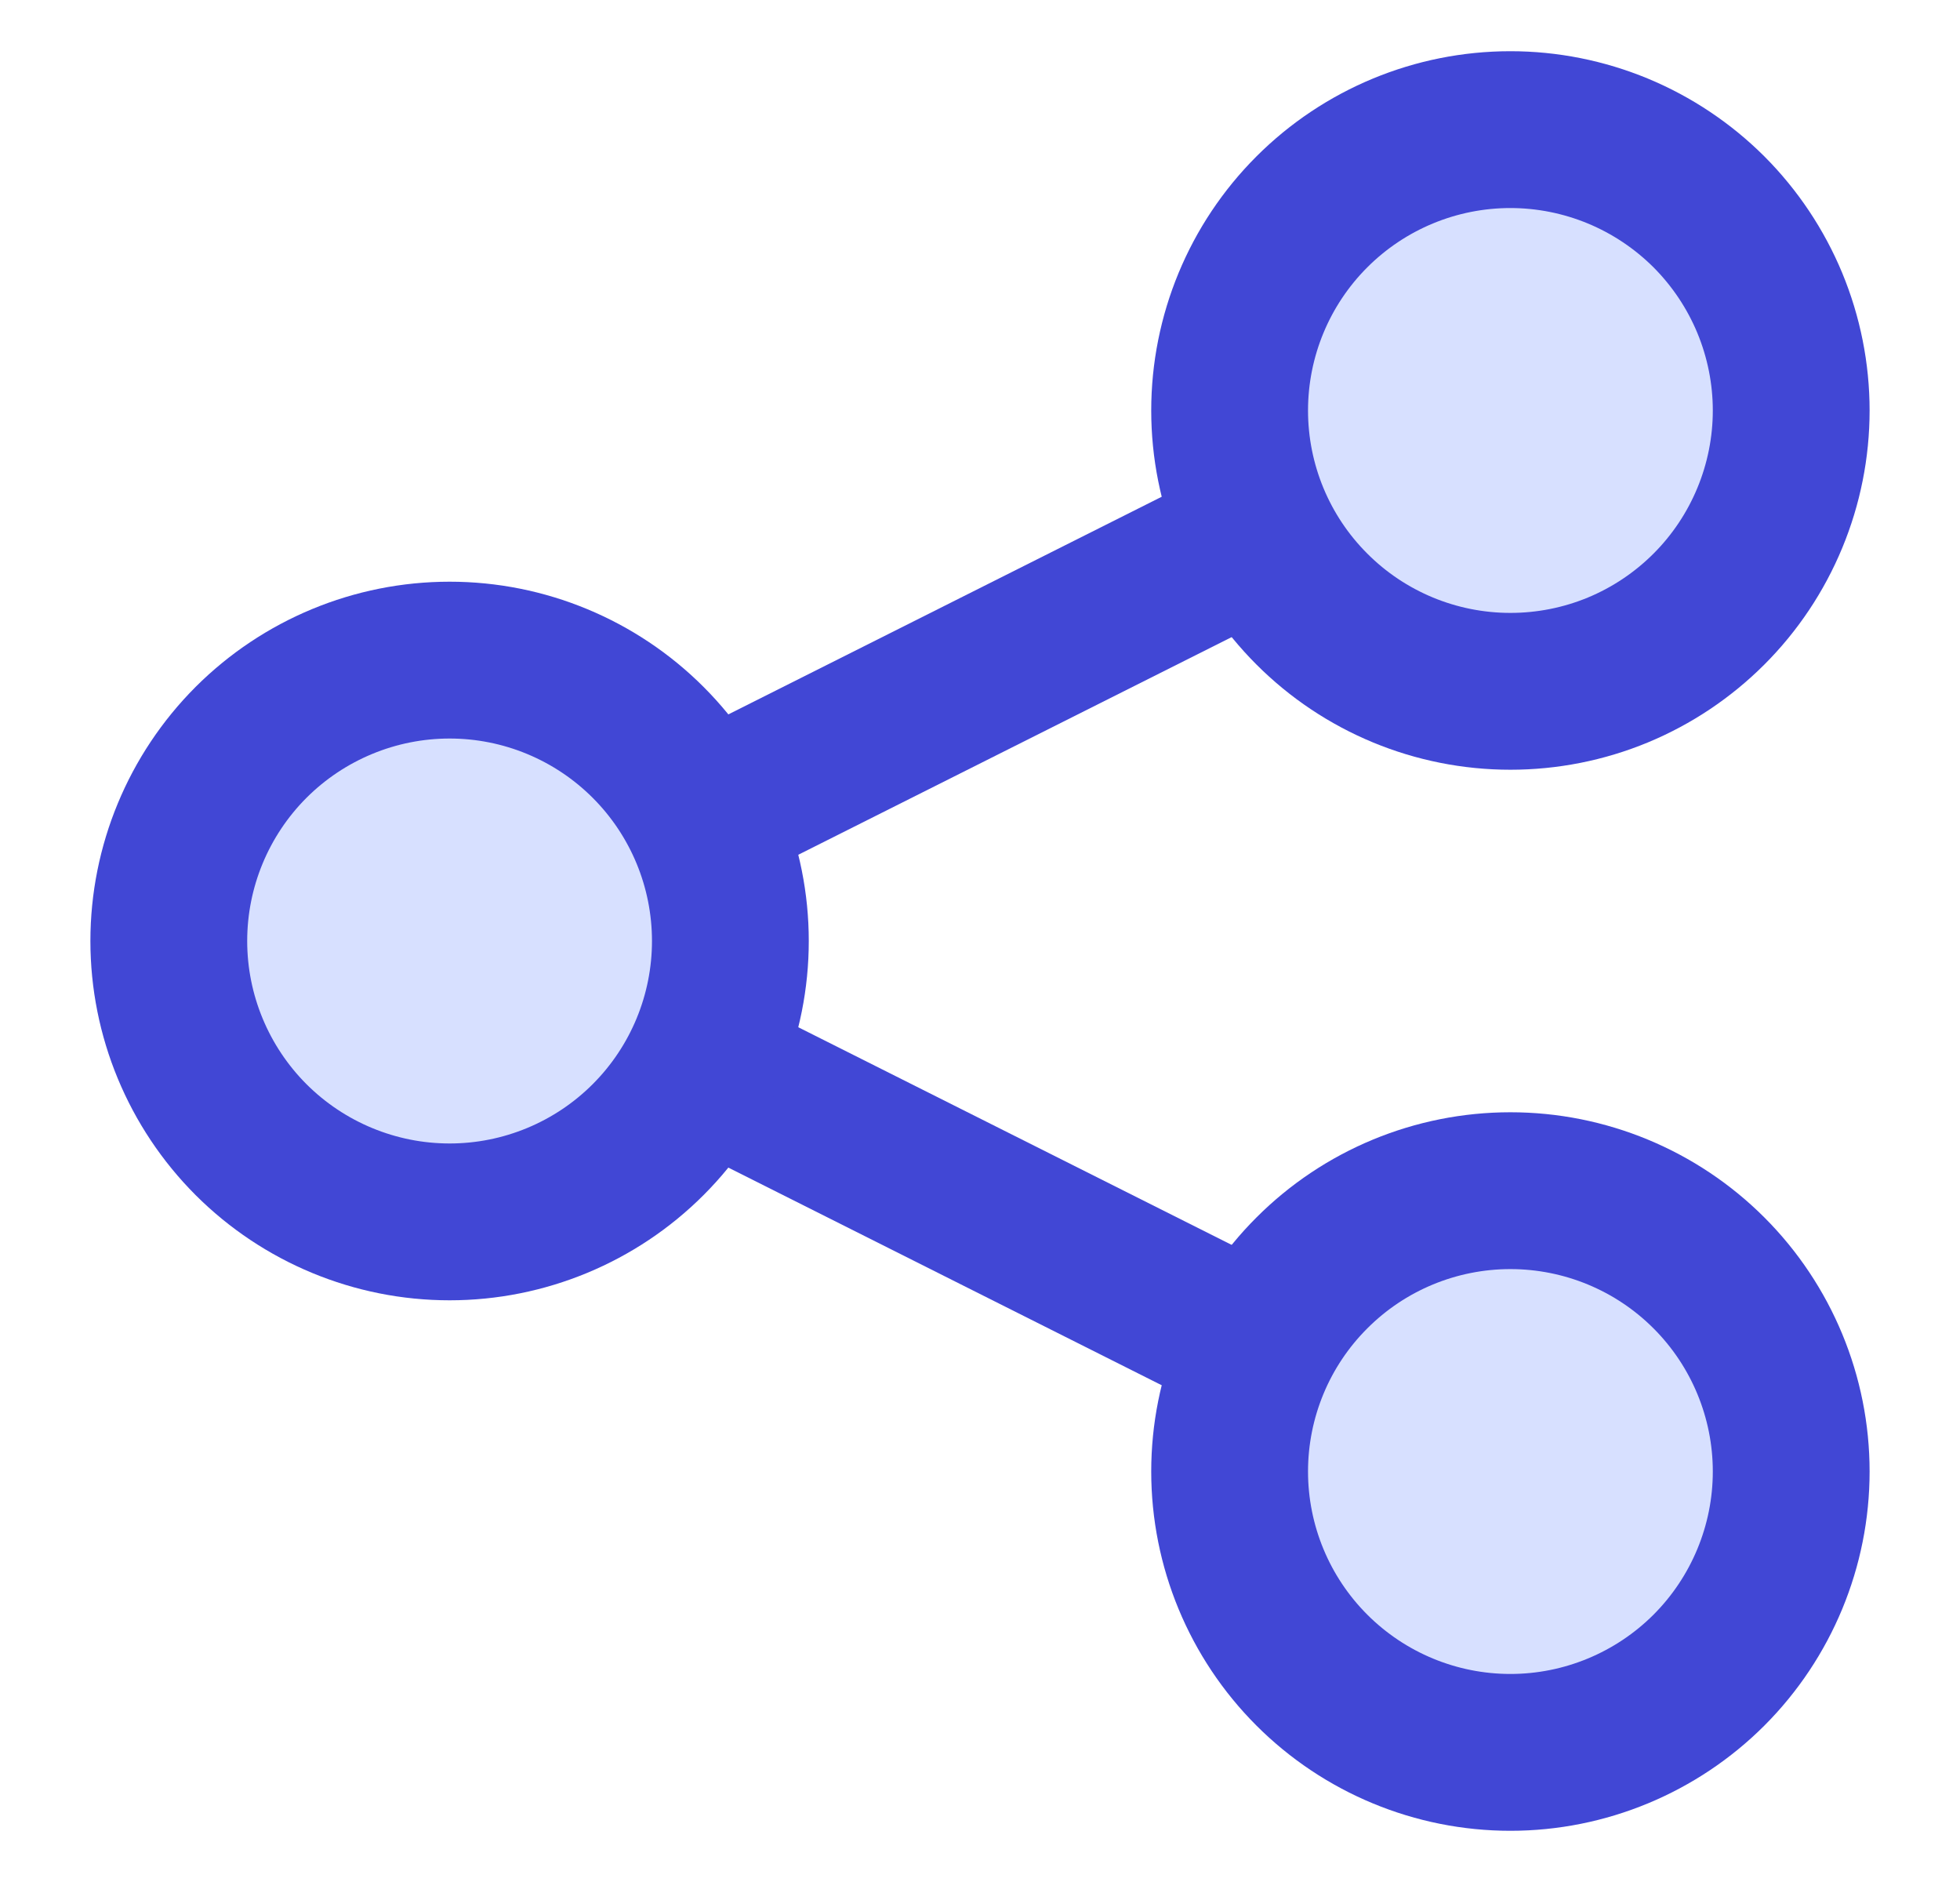 <svg width="25" height="24" viewBox="0 0 25 24" fill="none" xmlns="http://www.w3.org/2000/svg">
<path d="M8.934 10.408L16.066 6.827" stroke="#4147D5" stroke-width="2" stroke-linecap="round" stroke-linejoin="round"/>
<path d="M8.934 13.592L16.066 17.173" stroke="#4147D5" stroke-width="2" stroke-linecap="round" stroke-linejoin="round"/>
<path d="M5.735 15.582C6.685 15.582 7.596 15.204 8.267 14.533C8.939 13.861 9.316 12.95 9.316 12C9.316 11.05 8.939 10.139 8.267 9.467C7.596 8.796 6.685 8.418 5.735 8.418C4.785 8.418 3.874 8.796 3.202 9.467C2.531 10.139 2.153 11.05 2.153 12C2.153 12.95 2.531 13.861 3.202 14.533C3.874 15.204 4.785 15.582 5.735 15.582Z" fill="#D7E0FF"/>
<path d="M19.265 22.347C20.215 22.347 21.126 21.969 21.798 21.298C22.469 20.626 22.847 19.715 22.847 18.765C22.847 17.815 22.469 16.904 21.798 16.233C21.126 15.561 20.215 15.184 19.265 15.184C18.315 15.184 17.404 15.561 16.733 16.233C16.061 16.904 15.684 17.815 15.684 18.765C15.684 19.715 16.061 20.626 16.733 21.298C17.404 21.969 18.315 22.347 19.265 22.347Z" fill="#D7E0FF"/>
<path d="M19.265 8.816C19.735 8.816 20.201 8.724 20.636 8.544C21.07 8.364 21.465 8.1 21.798 7.767C22.13 7.435 22.394 7.04 22.574 6.605C22.754 6.171 22.847 5.705 22.847 5.235C22.847 4.765 22.754 4.299 22.574 3.864C22.394 3.43 22.13 3.035 21.798 2.702C21.465 2.37 21.07 2.106 20.636 1.926C20.201 1.746 19.735 1.653 19.265 1.653C18.315 1.653 17.404 2.031 16.733 2.702C16.061 3.374 15.684 4.285 15.684 5.235C15.684 6.185 16.061 7.096 16.733 7.767C17.404 8.439 18.315 8.816 19.265 8.816Z" fill="#D7E0FF"/>
<path d="M5.735 15.582C6.685 15.582 7.596 15.204 8.267 14.533C8.939 13.861 9.316 12.95 9.316 12C9.316 11.05 8.939 10.139 8.267 9.467C7.596 8.796 6.685 8.418 5.735 8.418C4.785 8.418 3.874 8.796 3.202 9.467C2.531 10.139 2.153 11.05 2.153 12C2.153 12.95 2.531 13.861 3.202 14.533C3.874 15.204 4.785 15.582 5.735 15.582Z" stroke="#4147D5" stroke-width="2" stroke-linecap="round" stroke-linejoin="round"/>
<path d="M19.265 22.347C20.215 22.347 21.126 21.969 21.798 21.298C22.469 20.626 22.847 19.715 22.847 18.765C22.847 17.815 22.469 16.904 21.798 16.233C21.126 15.561 20.215 15.184 19.265 15.184C18.315 15.184 17.404 15.561 16.733 16.233C16.061 16.904 15.684 17.815 15.684 18.765C15.684 19.715 16.061 20.626 16.733 21.298C17.404 21.969 18.315 22.347 19.265 22.347Z" stroke="#4147D5" stroke-width="2" stroke-linecap="round" stroke-linejoin="round"/>
<path d="M19.265 8.816C19.735 8.816 20.201 8.724 20.636 8.544C21.07 8.364 21.465 8.1 21.798 7.767C22.13 7.435 22.394 7.04 22.574 6.605C22.754 6.171 22.847 5.705 22.847 5.235C22.847 4.765 22.754 4.299 22.574 3.864C22.394 3.43 22.13 3.035 21.798 2.702C21.465 2.37 21.07 2.106 20.636 1.926C20.201 1.746 19.735 1.653 19.265 1.653C18.315 1.653 17.404 2.031 16.733 2.702C16.061 3.374 15.684 4.285 15.684 5.235C15.684 6.185 16.061 7.096 16.733 7.767C17.404 8.439 18.315 8.816 19.265 8.816Z" stroke="#4147D5" stroke-width="2" stroke-linecap="round" stroke-linejoin="round"/>
</svg>
